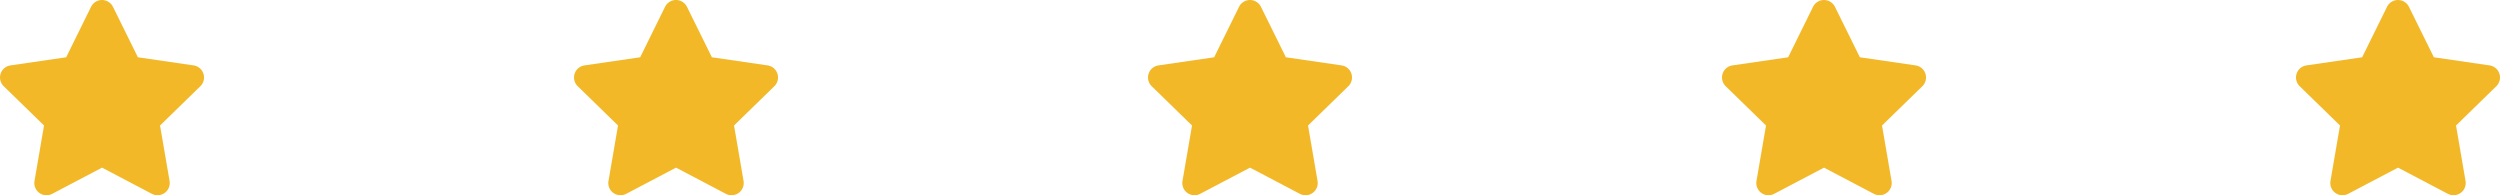 <svg xmlns="http://www.w3.org/2000/svg" width="165.507" height="12.928"><path data-name="Icon awesome-star" d="M6.029.45L4.381 3.792.693 4.33a.808.808 0 00-.447 1.378l2.669 2.6-.631 3.673a.807.807 0 001.171.851l3.3-1.734 3.3 1.734a.808.808 0 001.171-.851l-.631-3.673 2.669-2.6a.808.808 0 00-.447-1.378l-3.688-.538L7.478.45a.809.809 0 00-1.449 0zm38 0l-1.648 3.342-3.688.538a.808.808 0 00-.447 1.378l2.669 2.6-.631 3.673a.807.807 0 001.171.851l3.3-1.734 3.3 1.734a.808.808 0 001.171-.851l-.631-3.673 2.669-2.6a.808.808 0 00-.447-1.378l-3.688-.538L45.478.45a.809.809 0 00-1.449 0zm38 0l-1.648 3.342-3.688.538a.808.808 0 00-.447 1.378l2.669 2.6-.631 3.673a.807.807 0 001.171.851l3.3-1.734 3.3 1.734a.808.808 0 001.171-.851l-.631-3.673 2.669-2.6a.808.808 0 00-.447-1.378l-3.688-.538L83.478.45a.809.809 0 00-1.449 0zm38 0l-1.648 3.342-3.688.538a.808.808 0 00-.447 1.378l2.669 2.6-.631 3.673a.807.807 0 001.171.851l3.3-1.734 3.3 1.734a.808.808 0 001.171-.851l-.631-3.673 2.669-2.6a.808.808 0 00-.447-1.378l-3.688-.538L121.478.45a.809.809 0 00-1.449 0zm38 0l-1.648 3.342-3.688.538a.808.808 0 00-.447 1.378l2.669 2.6-.631 3.673a.807.807 0 001.171.851l3.3-1.734 3.3 1.734a.808.808 0 001.171-.851l-.631-3.673 2.669-2.6a.808.808 0 00-.447-1.378l-3.688-.538L159.478.45a.809.809 0 00-1.449 0z" fill="#f2b827"/></svg>